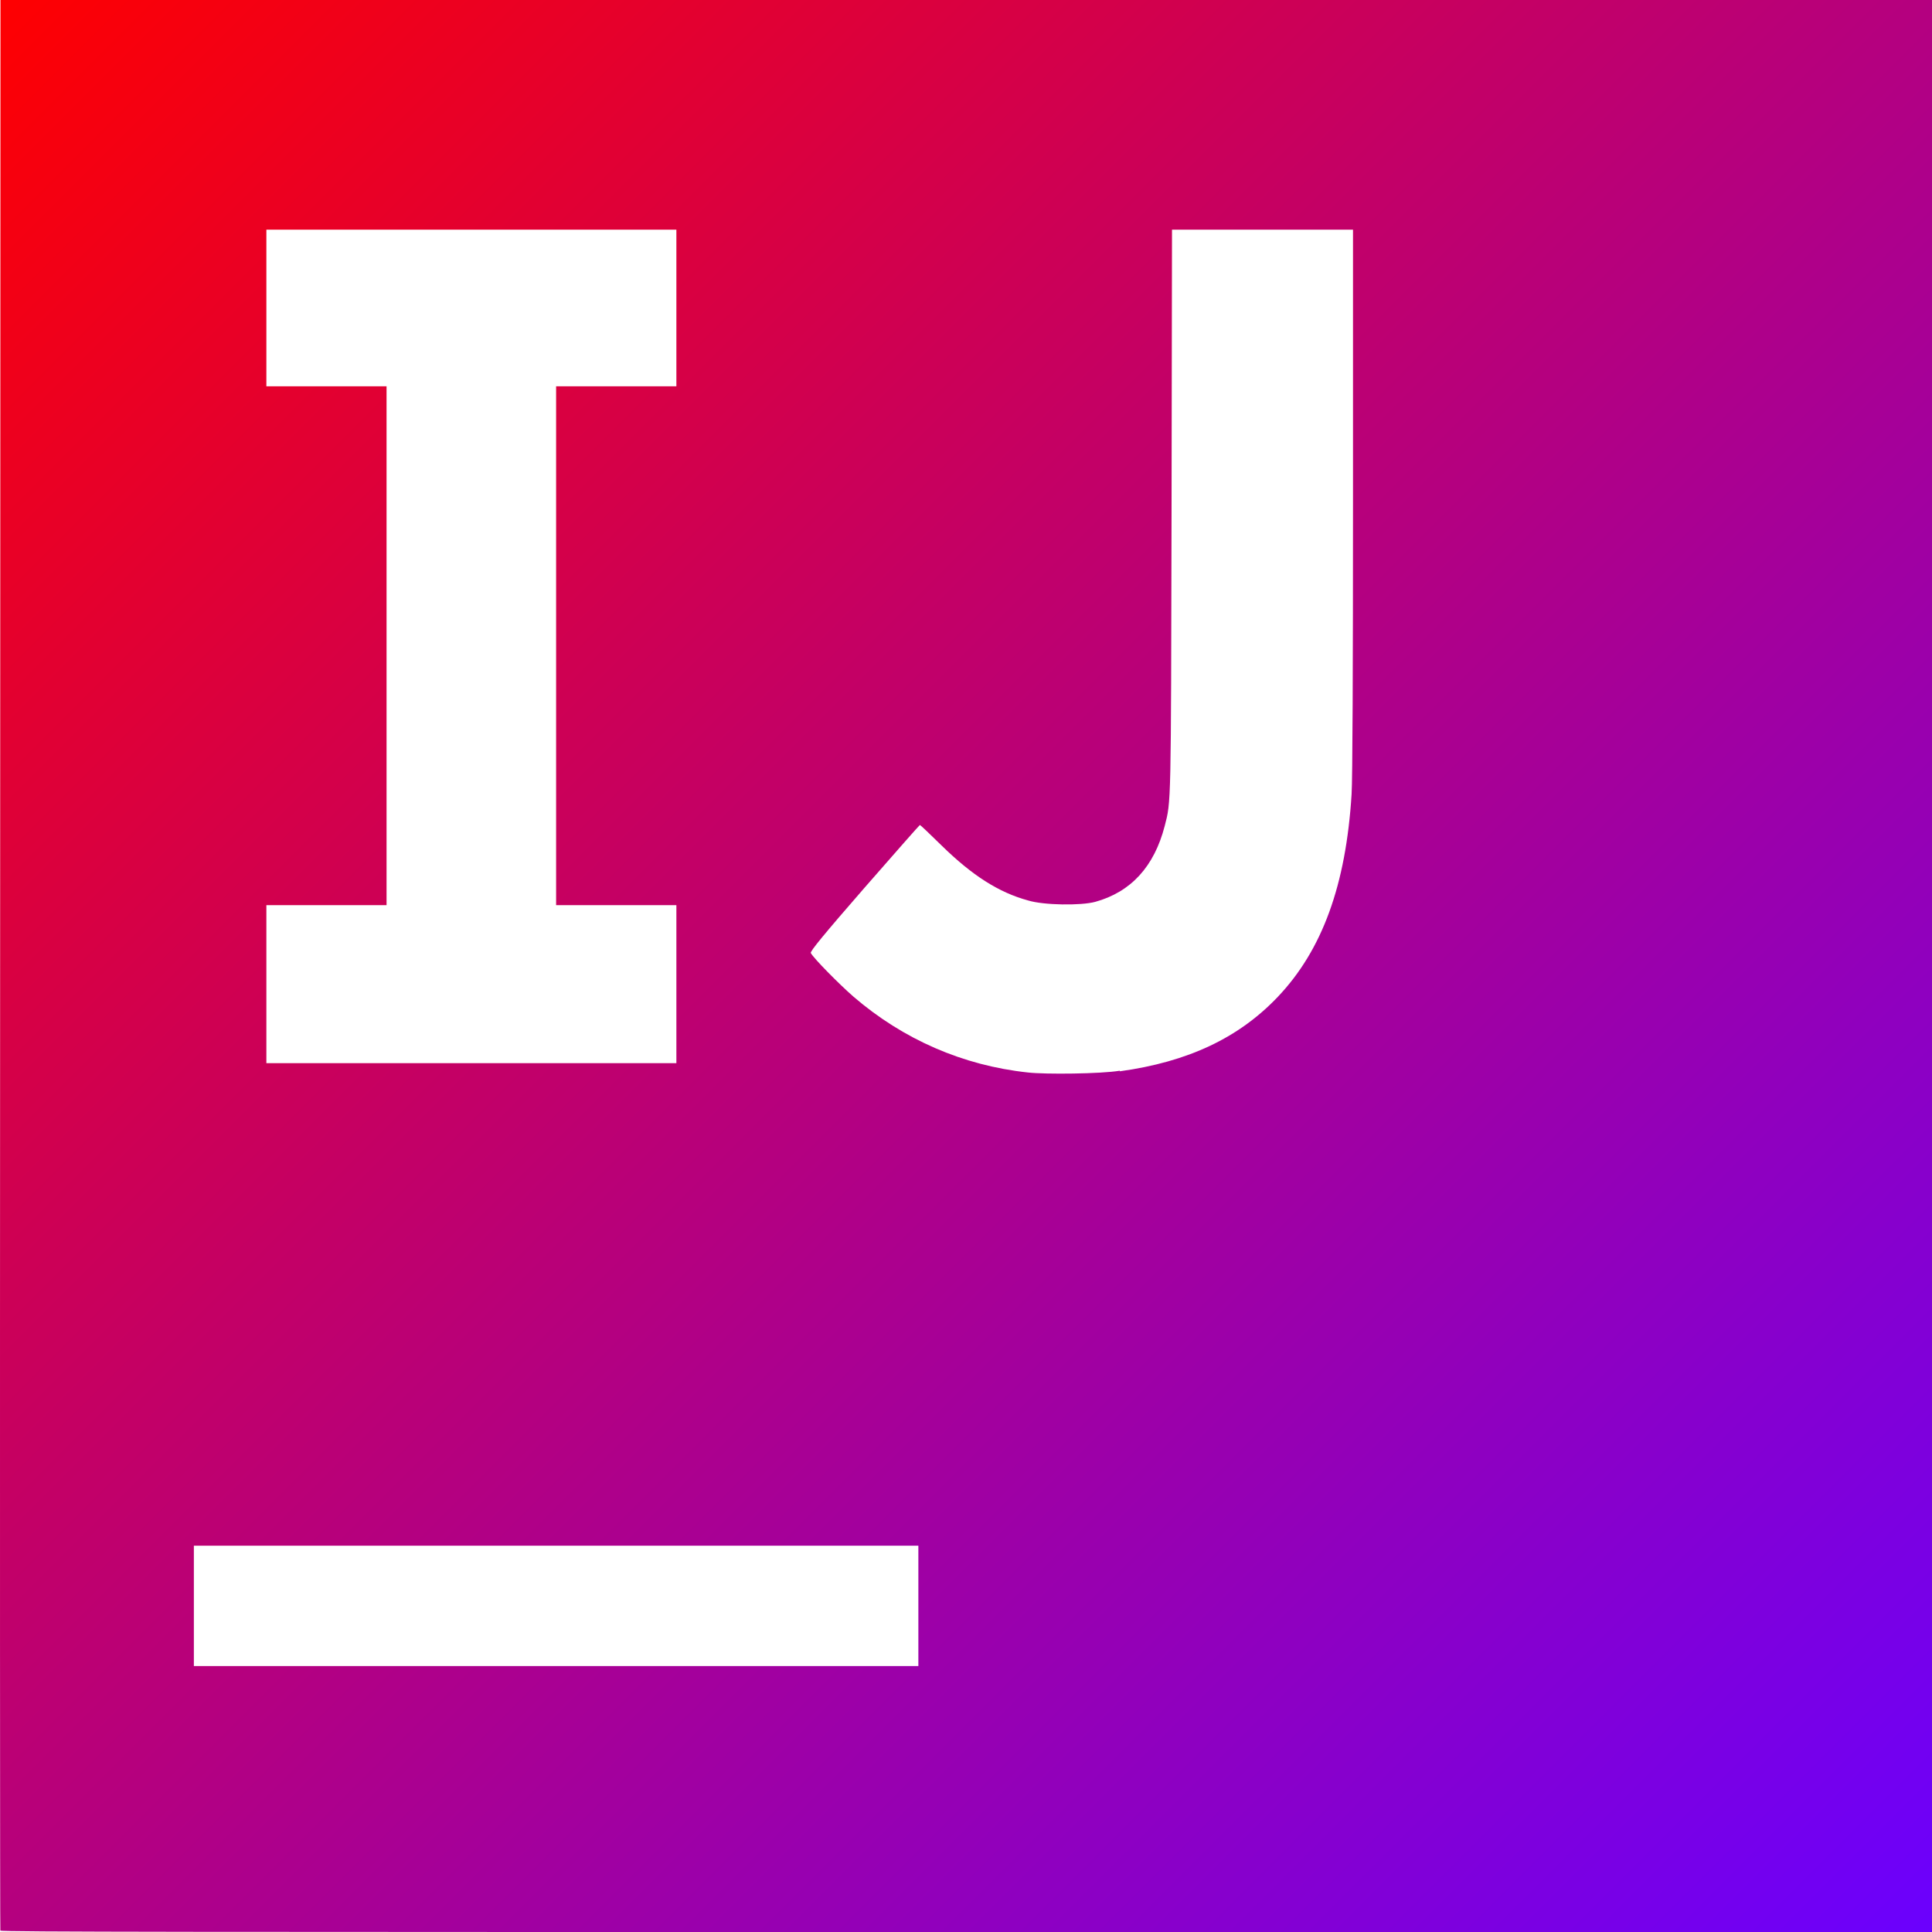<svg xmlns="http://www.w3.org/2000/svg" xmlns:xlink="http://www.w3.org/1999/xlink" width="64" height="64" viewBox="0 0 64 64" version="1.1"><defs><linearGradient id="linear0" x1="0%" x2="100%" y1="0%" y2="100%"><stop offset="0%" style="stop-color:#ff0000; stop-opacity:1"/><stop offset="100%" style="stop-color:#6a00ff; stop-opacity:1"/></linearGradient></defs><g id="surface1"><path style=" stroke:none;fill-rule:nonzero;fill:url(#linear0);" d="M 0.012 63.965 C 0 63.922 -0.004 49.527 0.004 31.953 L 0.016 0 L 64 0 L 64 64 L 32.02 64 C 6.461 64 0.035 64 0.016 63.953 Z M 30.422 53.195 L 30.422 51.203 L 6.422 51.203 L 6.422 55.191 L 30.422 55.191 Z M 37.094 35.488 C 39.355 35.176 41.035 34.383 42.328 33.023 C 43.801 31.473 44.586 29.32 44.773 26.312 C 44.805 25.848 44.82 21.996 44.82 16.574 L 44.82 7.609 L 38.824 7.609 L 38.809 16.984 C 38.789 26.758 38.797 26.535 38.582 27.363 C 38.234 28.707 37.465 29.547 36.281 29.875 C 35.805 30.004 34.57 29.988 34.055 29.828 C 33.086 29.566 32.199 28.996 31.191 28.008 C 30.809 27.633 30.484 27.324 30.473 27.328 C 30.461 27.328 29.633 28.27 28.633 29.414 C 27.297 30.949 26.828 31.52 26.859 31.57 C 26.957 31.75 27.793 32.598 28.277 33.02 C 29.922 34.434 31.902 35.297 34.047 35.527 C 34.625 35.594 36.469 35.574 37.098 35.469 Z M 22.406 32.602 L 22.406 29.984 L 18.422 29.984 L 18.422 12.797 L 22.406 12.797 L 22.406 7.609 L 8.824 7.609 L 8.824 12.797 L 12.805 12.797 L 12.805 29.984 L 8.824 29.984 L 8.824 35.219 L 22.406 35.219 Z M 22.406 32.602 "/></g></svg>
